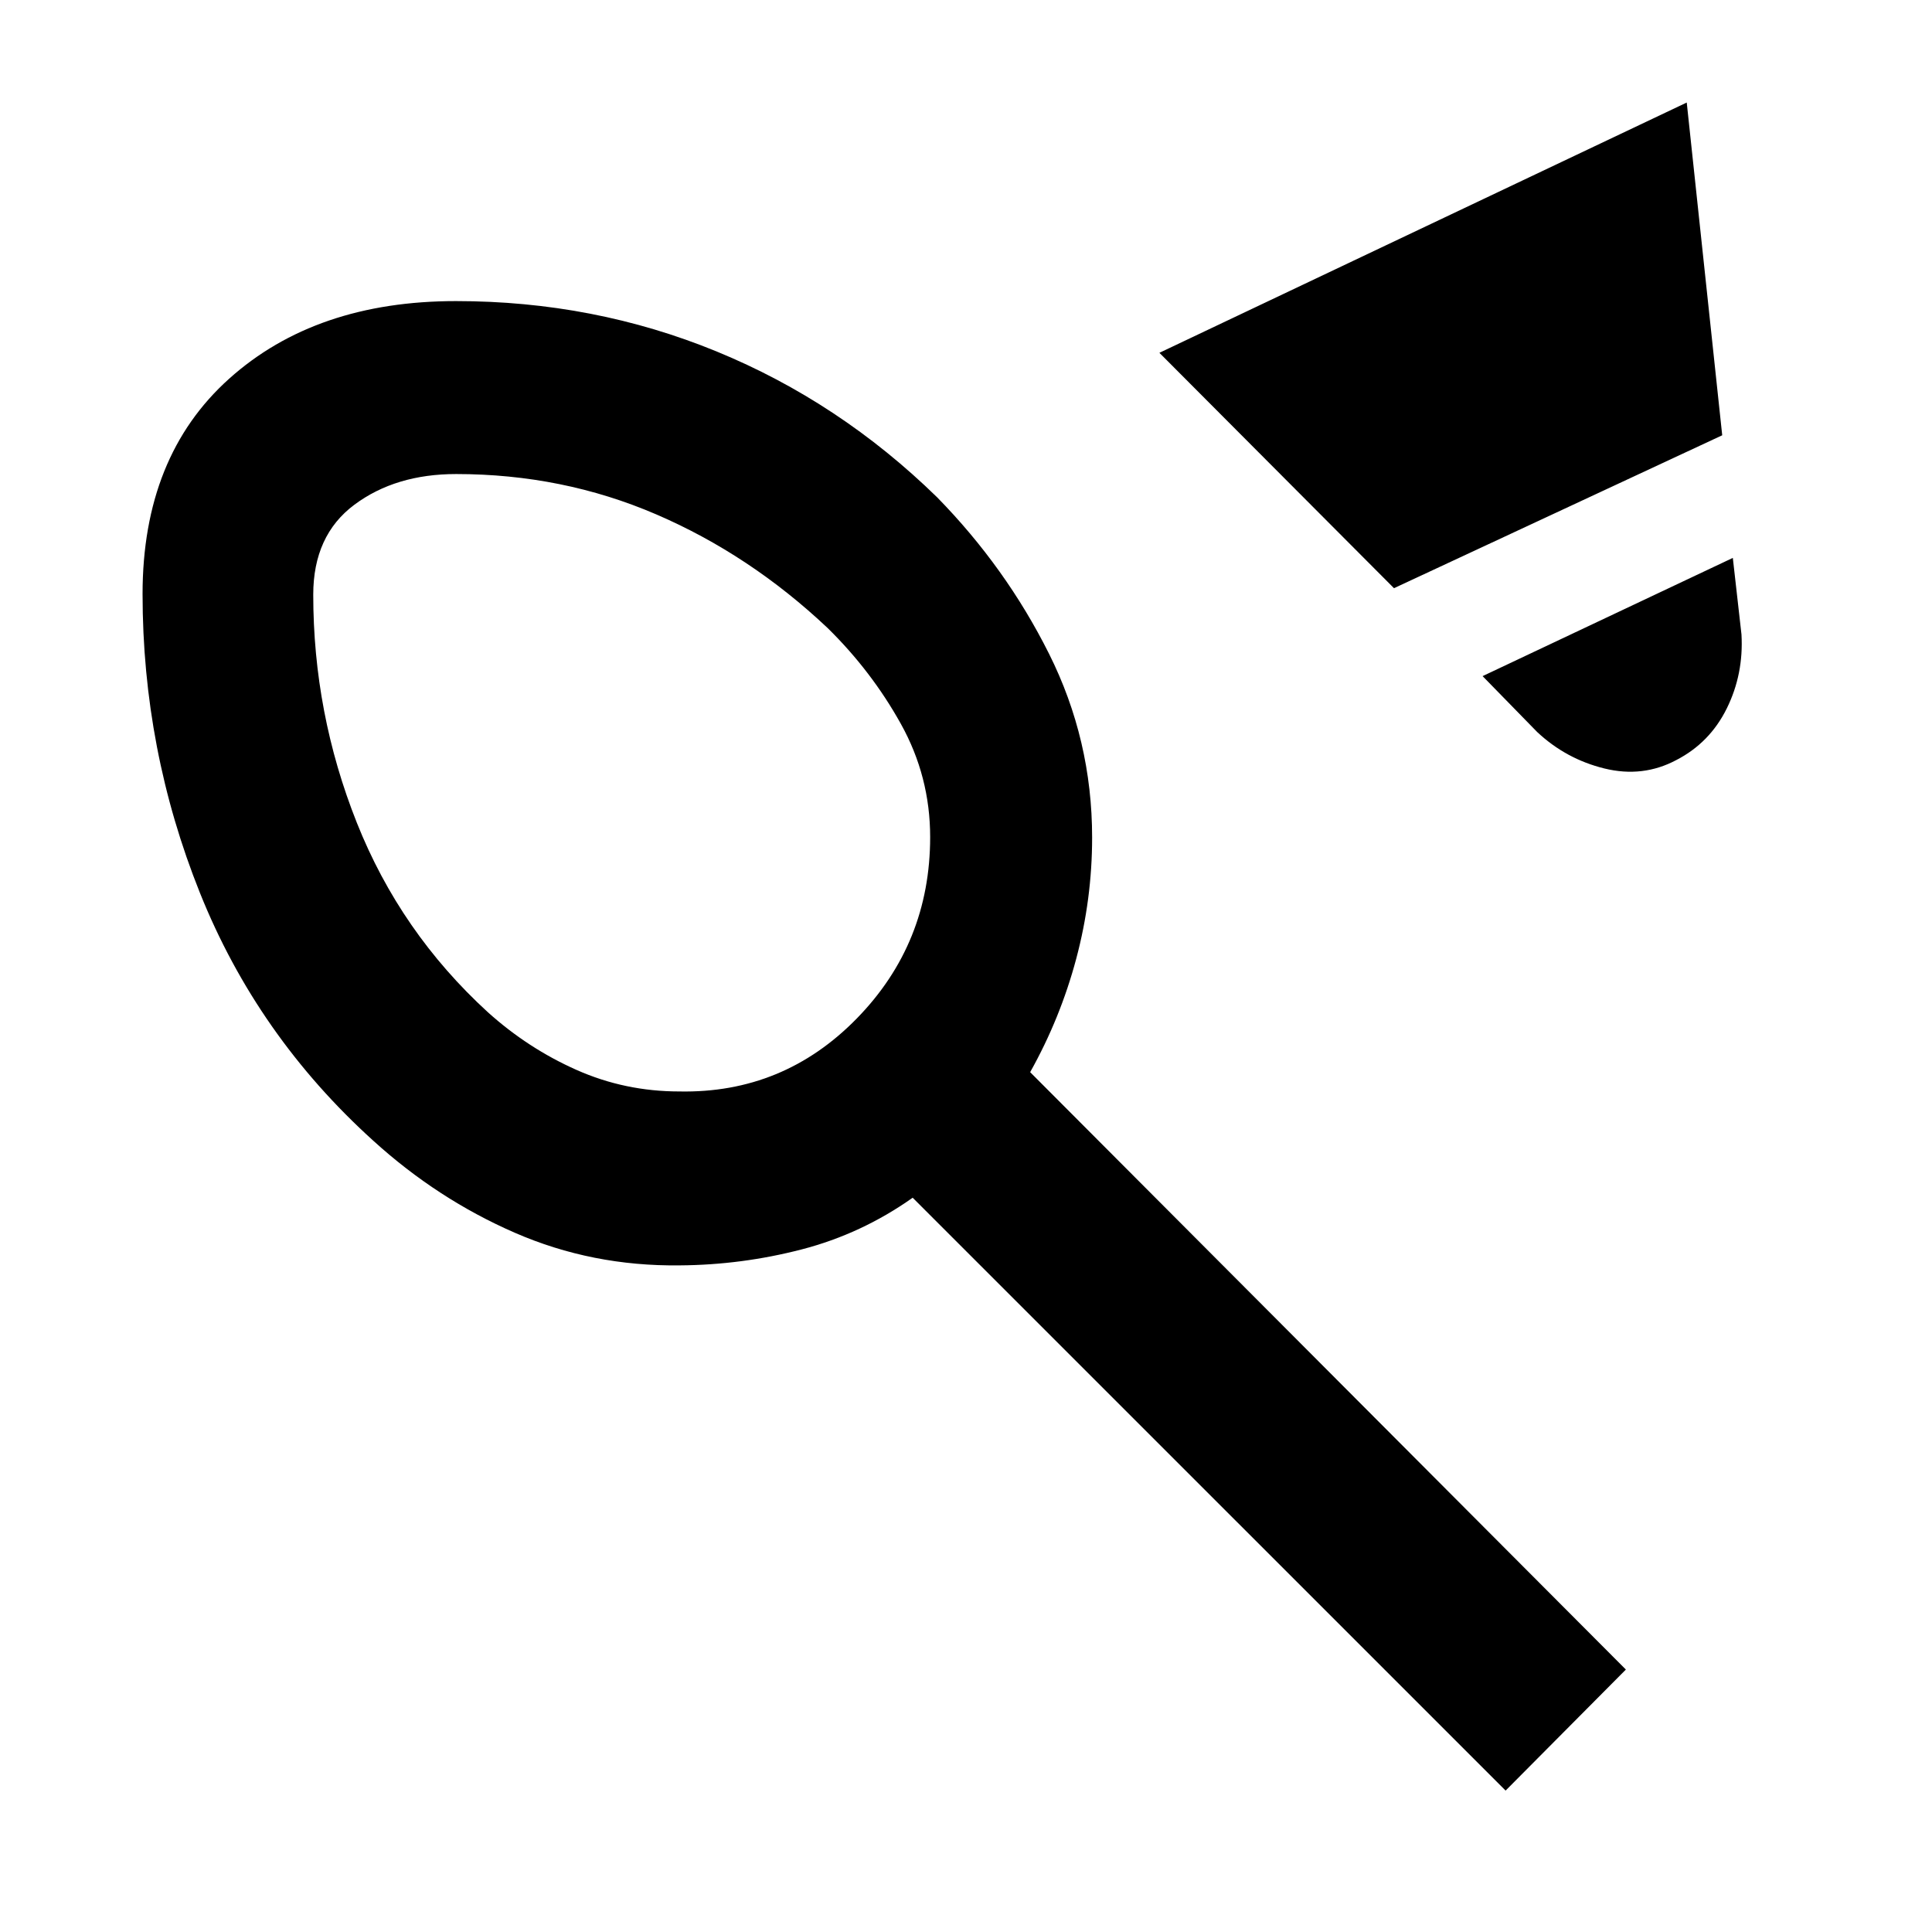 <svg xmlns="http://www.w3.org/2000/svg" height="40" viewBox="0 -960 960 960" width="40"><path d="M337.56-417.66q51.74 1.02 88.19-36.28 36.44-37.3 36.44-90.12 0-30.1-14.57-56.28-14.57-26.19-36.38-47.6-38.58-36.4-85.14-56.46-46.55-20.05-99.44-20.05-30.11 0-50.56 15.24-20.45 15.23-20.45 44.69 0 58.89 21.65 113.31T242.45-457q19.93 17.94 44.03 28.64 24.09 10.7 51.08 10.7Zm355.11-250.07L576.1-784.69l262.03-124.36 17.63 165.34-163.09 75.98Zm140.27 85.4q-16.63 8.86-35.69 4.19-19.05-4.67-33.41-18.1l-27.15-27.8 124.34-58.74 4.3 38.04q1.12 19.71-7.31 36.77-8.44 17.07-25.08 25.64Zm-762.1-82.5q0-68.38 43-106.97 42.99-38.59 112.74-38.59 68.51 0 129.5 25.03 61 25.04 109.56 72.45 34.15 34.87 55.59 77.7 21.44 42.84 21.44 91.36 0 30.63-7.9 60.25-7.9 29.61-22.89 56.35l296.01 296.84-59.76 60.14L453.5-364.86q-25.33 17.94-55.13 25.68-29.81 7.73-60.67 7.94-43.48.52-81.89-16.21-38.42-16.74-70.28-45.69-57.73-52.18-86.21-123.25-28.48-71.07-28.48-148.44Zm238.97 93.6Z"/></svg>